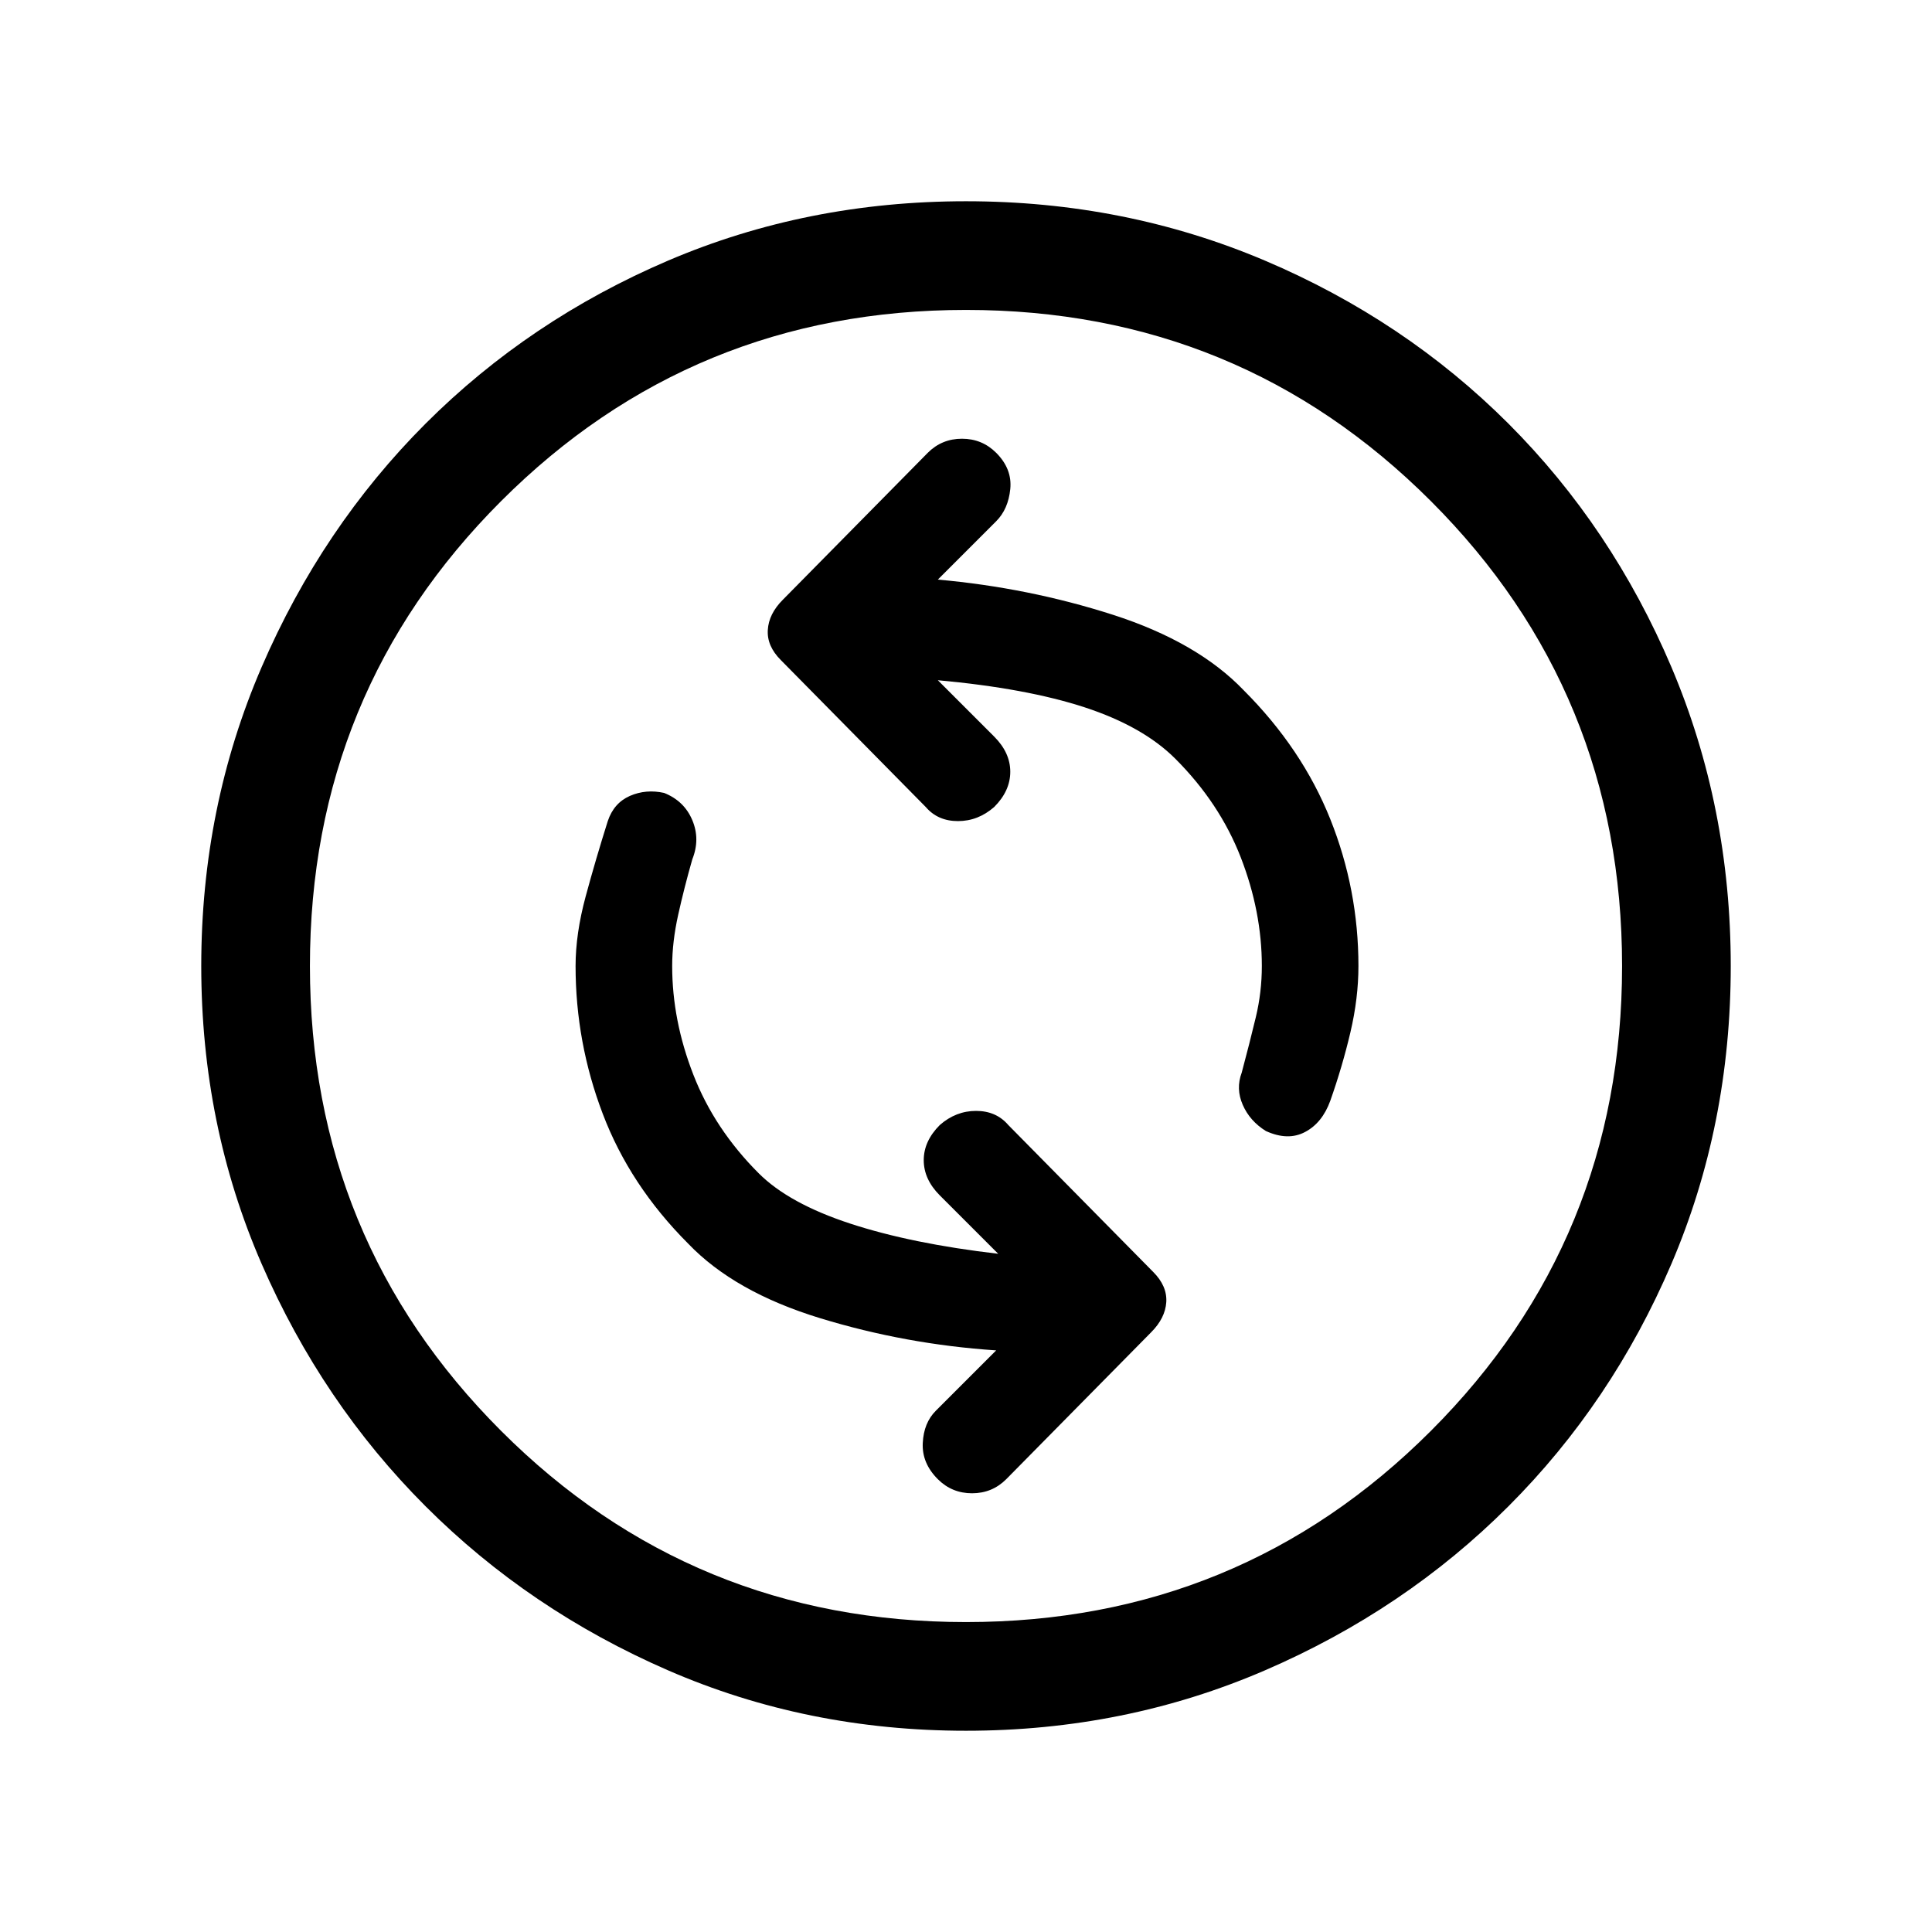 <svg xmlns="http://www.w3.org/2000/svg" height="24" width="24"><path d="M15.725 14.05Q16 14.175 16.212 14.062Q16.425 13.95 16.525 13.675Q16.675 13.25 16.775 12.825Q16.875 12.4 16.875 12Q16.875 11.05 16.525 10.175Q16.175 9.3 15.45 8.575Q14.875 7.975 13.825 7.637Q12.775 7.3 11.65 7.2L12.375 6.475Q12.525 6.325 12.55 6.075Q12.575 5.825 12.375 5.625Q12.2 5.45 11.95 5.45Q11.7 5.45 11.525 5.625L9.725 7.45Q9.55 7.625 9.538 7.825Q9.525 8.025 9.7 8.2L11.5 10.025Q11.65 10.2 11.9 10.2Q12.15 10.2 12.35 10.025Q12.55 9.825 12.55 9.587Q12.55 9.35 12.35 9.15L11.65 8.45Q12.75 8.55 13.475 8.787Q14.2 9.025 14.6 9.425Q15.15 9.975 15.413 10.65Q15.675 11.325 15.675 12Q15.675 12.325 15.6 12.637Q15.525 12.95 15.425 13.325Q15.35 13.525 15.438 13.725Q15.525 13.925 15.725 14.05ZM11.65 18.375Q11.825 18.55 12.075 18.55Q12.325 18.55 12.5 18.375L14.3 16.55Q14.475 16.375 14.488 16.175Q14.5 15.975 14.325 15.8L12.525 13.975Q12.375 13.8 12.125 13.8Q11.875 13.8 11.675 13.975Q11.475 14.175 11.475 14.412Q11.475 14.65 11.675 14.85L12.4 15.575Q11.325 15.45 10.562 15.2Q9.8 14.95 9.425 14.575Q8.875 14.025 8.613 13.35Q8.35 12.675 8.35 12Q8.35 11.7 8.425 11.362Q8.5 11.025 8.6 10.675Q8.7 10.425 8.6 10.188Q8.5 9.95 8.25 9.85Q8.025 9.8 7.825 9.887Q7.625 9.975 7.55 10.2Q7.4 10.675 7.275 11.137Q7.15 11.6 7.15 12Q7.15 12.95 7.488 13.837Q7.825 14.725 8.55 15.45Q9.125 16.05 10.188 16.375Q11.25 16.7 12.375 16.775L11.625 17.525Q11.475 17.675 11.463 17.925Q11.45 18.175 11.65 18.375ZM12 21.5Q10.025 21.5 8.3 20.75Q6.575 20 5.287 18.712Q4 17.425 3.25 15.7Q2.5 13.975 2.5 12Q2.5 10.025 3.25 8.287Q4 6.55 5.287 5.262Q6.575 3.975 8.3 3.237Q10.025 2.5 12 2.5Q13.975 2.5 15.713 3.237Q17.45 3.975 18.738 5.262Q20.025 6.55 20.763 8.287Q21.5 10.025 21.5 12Q21.5 13.975 20.763 15.7Q20.025 17.425 18.738 18.712Q17.45 20 15.713 20.75Q13.975 21.5 12 21.5ZM12 12Q12 12 12 12Q12 12 12 12Q12 12 12 12Q12 12 12 12Q12 12 12 12Q12 12 12 12Q12 12 12 12Q12 12 12 12ZM12 20.15Q15.4 20.15 17.775 17.775Q20.15 15.4 20.15 12Q20.15 8.6 17.775 6.225Q15.4 3.85 12 3.85Q8.6 3.85 6.225 6.225Q3.85 8.6 3.85 12Q3.85 15.4 6.225 17.775Q8.6 20.15 12 20.15Z"/></svg>
